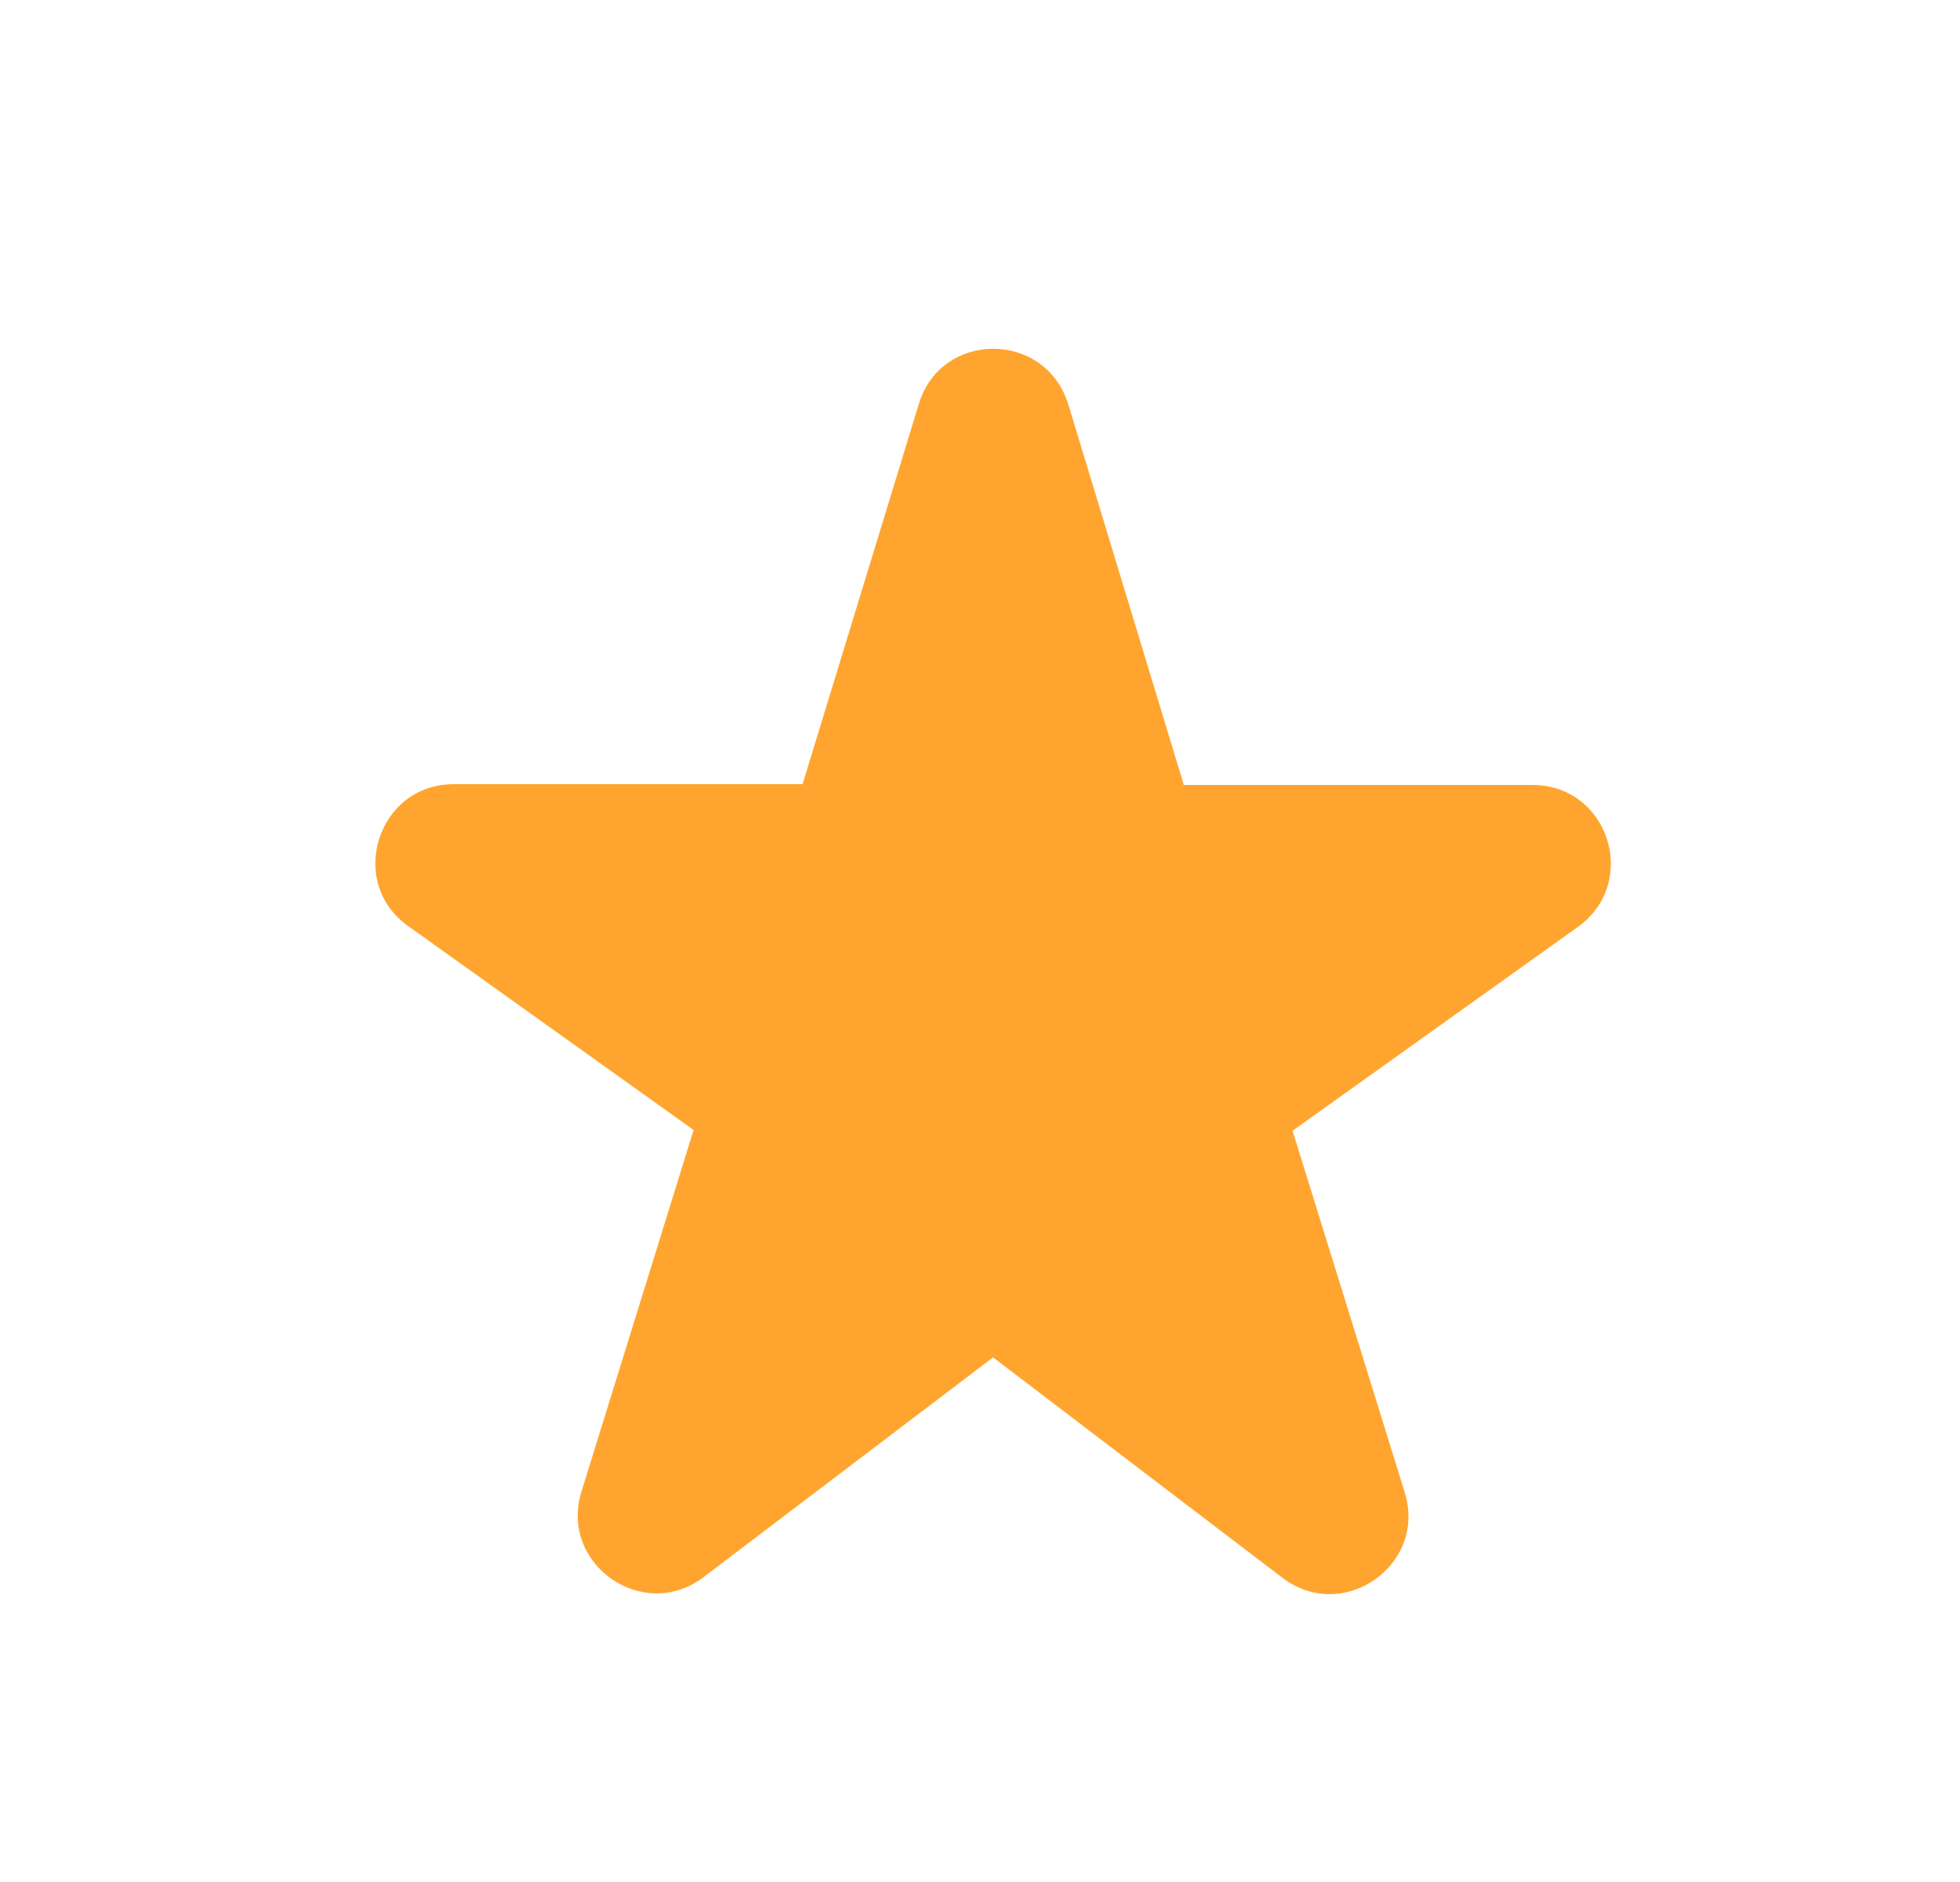 <svg width="25" height="24" viewBox="0 0 25 24" fill="none" xmlns="http://www.w3.org/2000/svg">
<path d="M15.097 10L13.627 5.16C13.337 4.21 11.997 4.21 11.717 5.16L10.237 10H5.787C4.817 10 4.417 11.25 5.207 11.81L8.847 14.41L7.417 19.02C7.127 19.95 8.207 20.7 8.977 20.11L12.667 17.31L16.357 20.12C17.127 20.71 18.207 19.96 17.917 19.03L16.487 14.42L20.127 11.82C20.917 11.25 20.517 10.01 19.547 10.01H15.097V10Z" fill="#FFA52F"/>
</svg>

